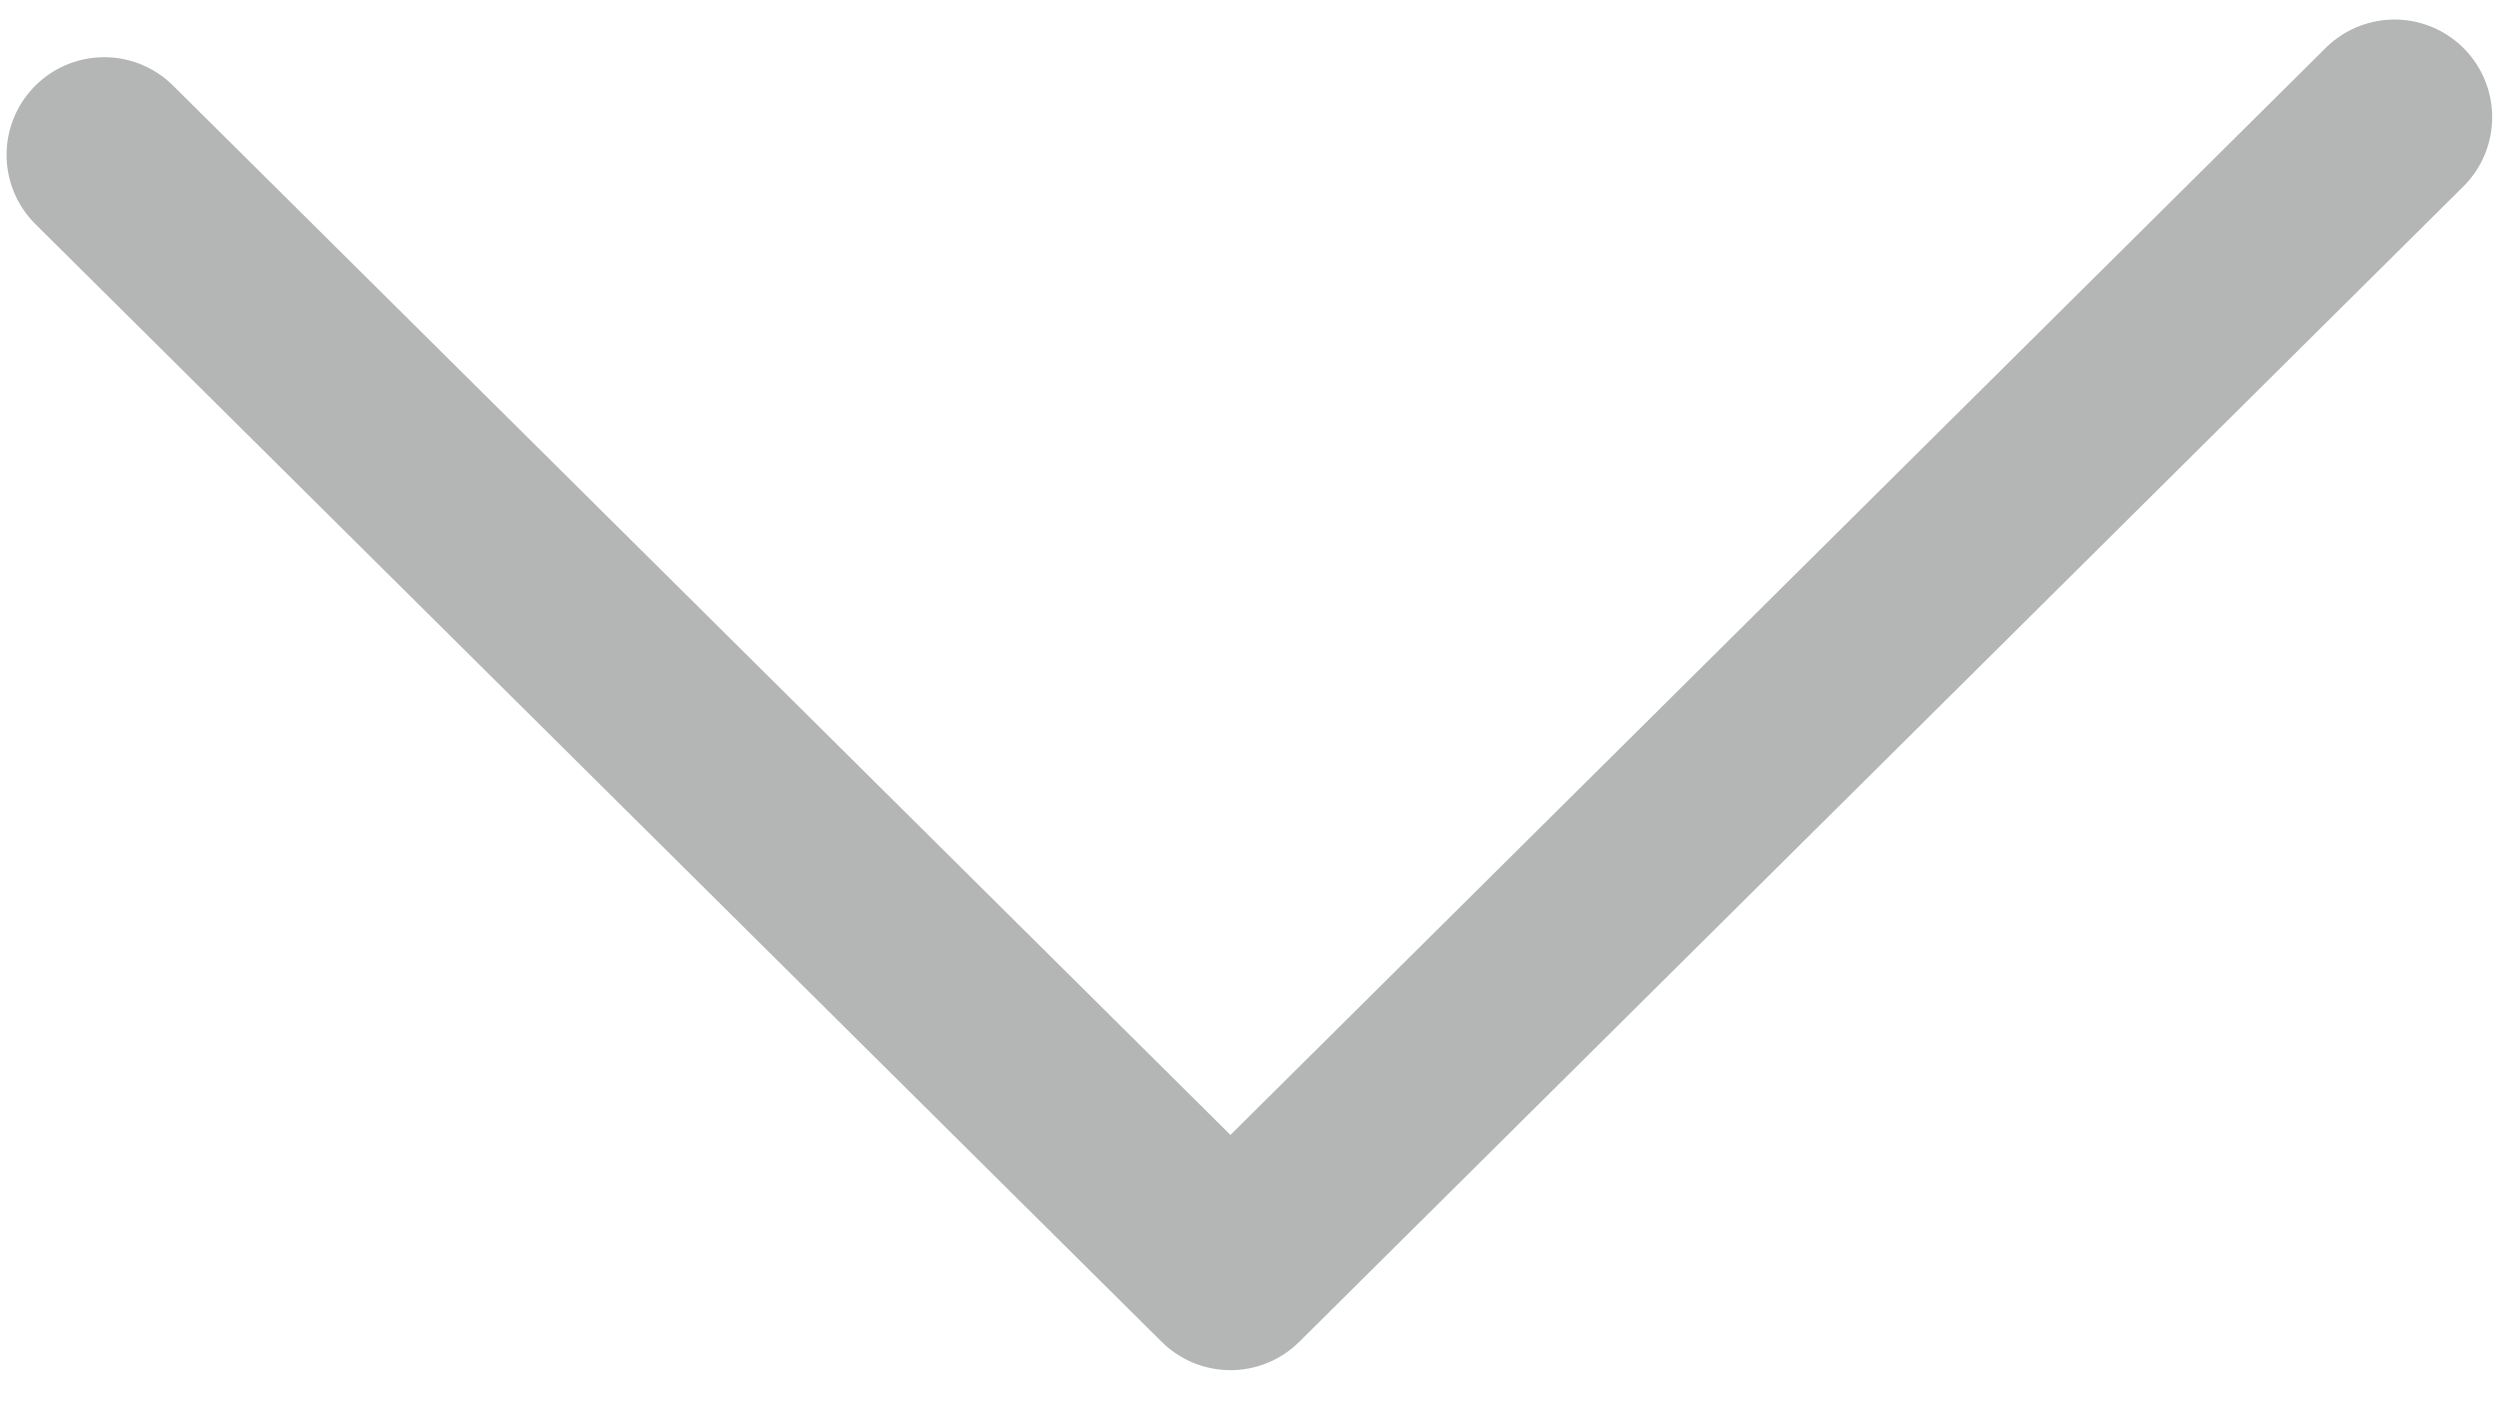 <svg xmlns="http://www.w3.org/2000/svg" width="32" height="18" viewBox="0 0 32 18"><g><g><path fill="none" stroke="#b4b5b5" stroke-linecap="round" stroke-linejoin="round" stroke-miterlimit="50" stroke-width="2.5" d="M30.65 1.5v0l-14.9 14.788v0L1.334 1.982v0"/></g></g></svg>